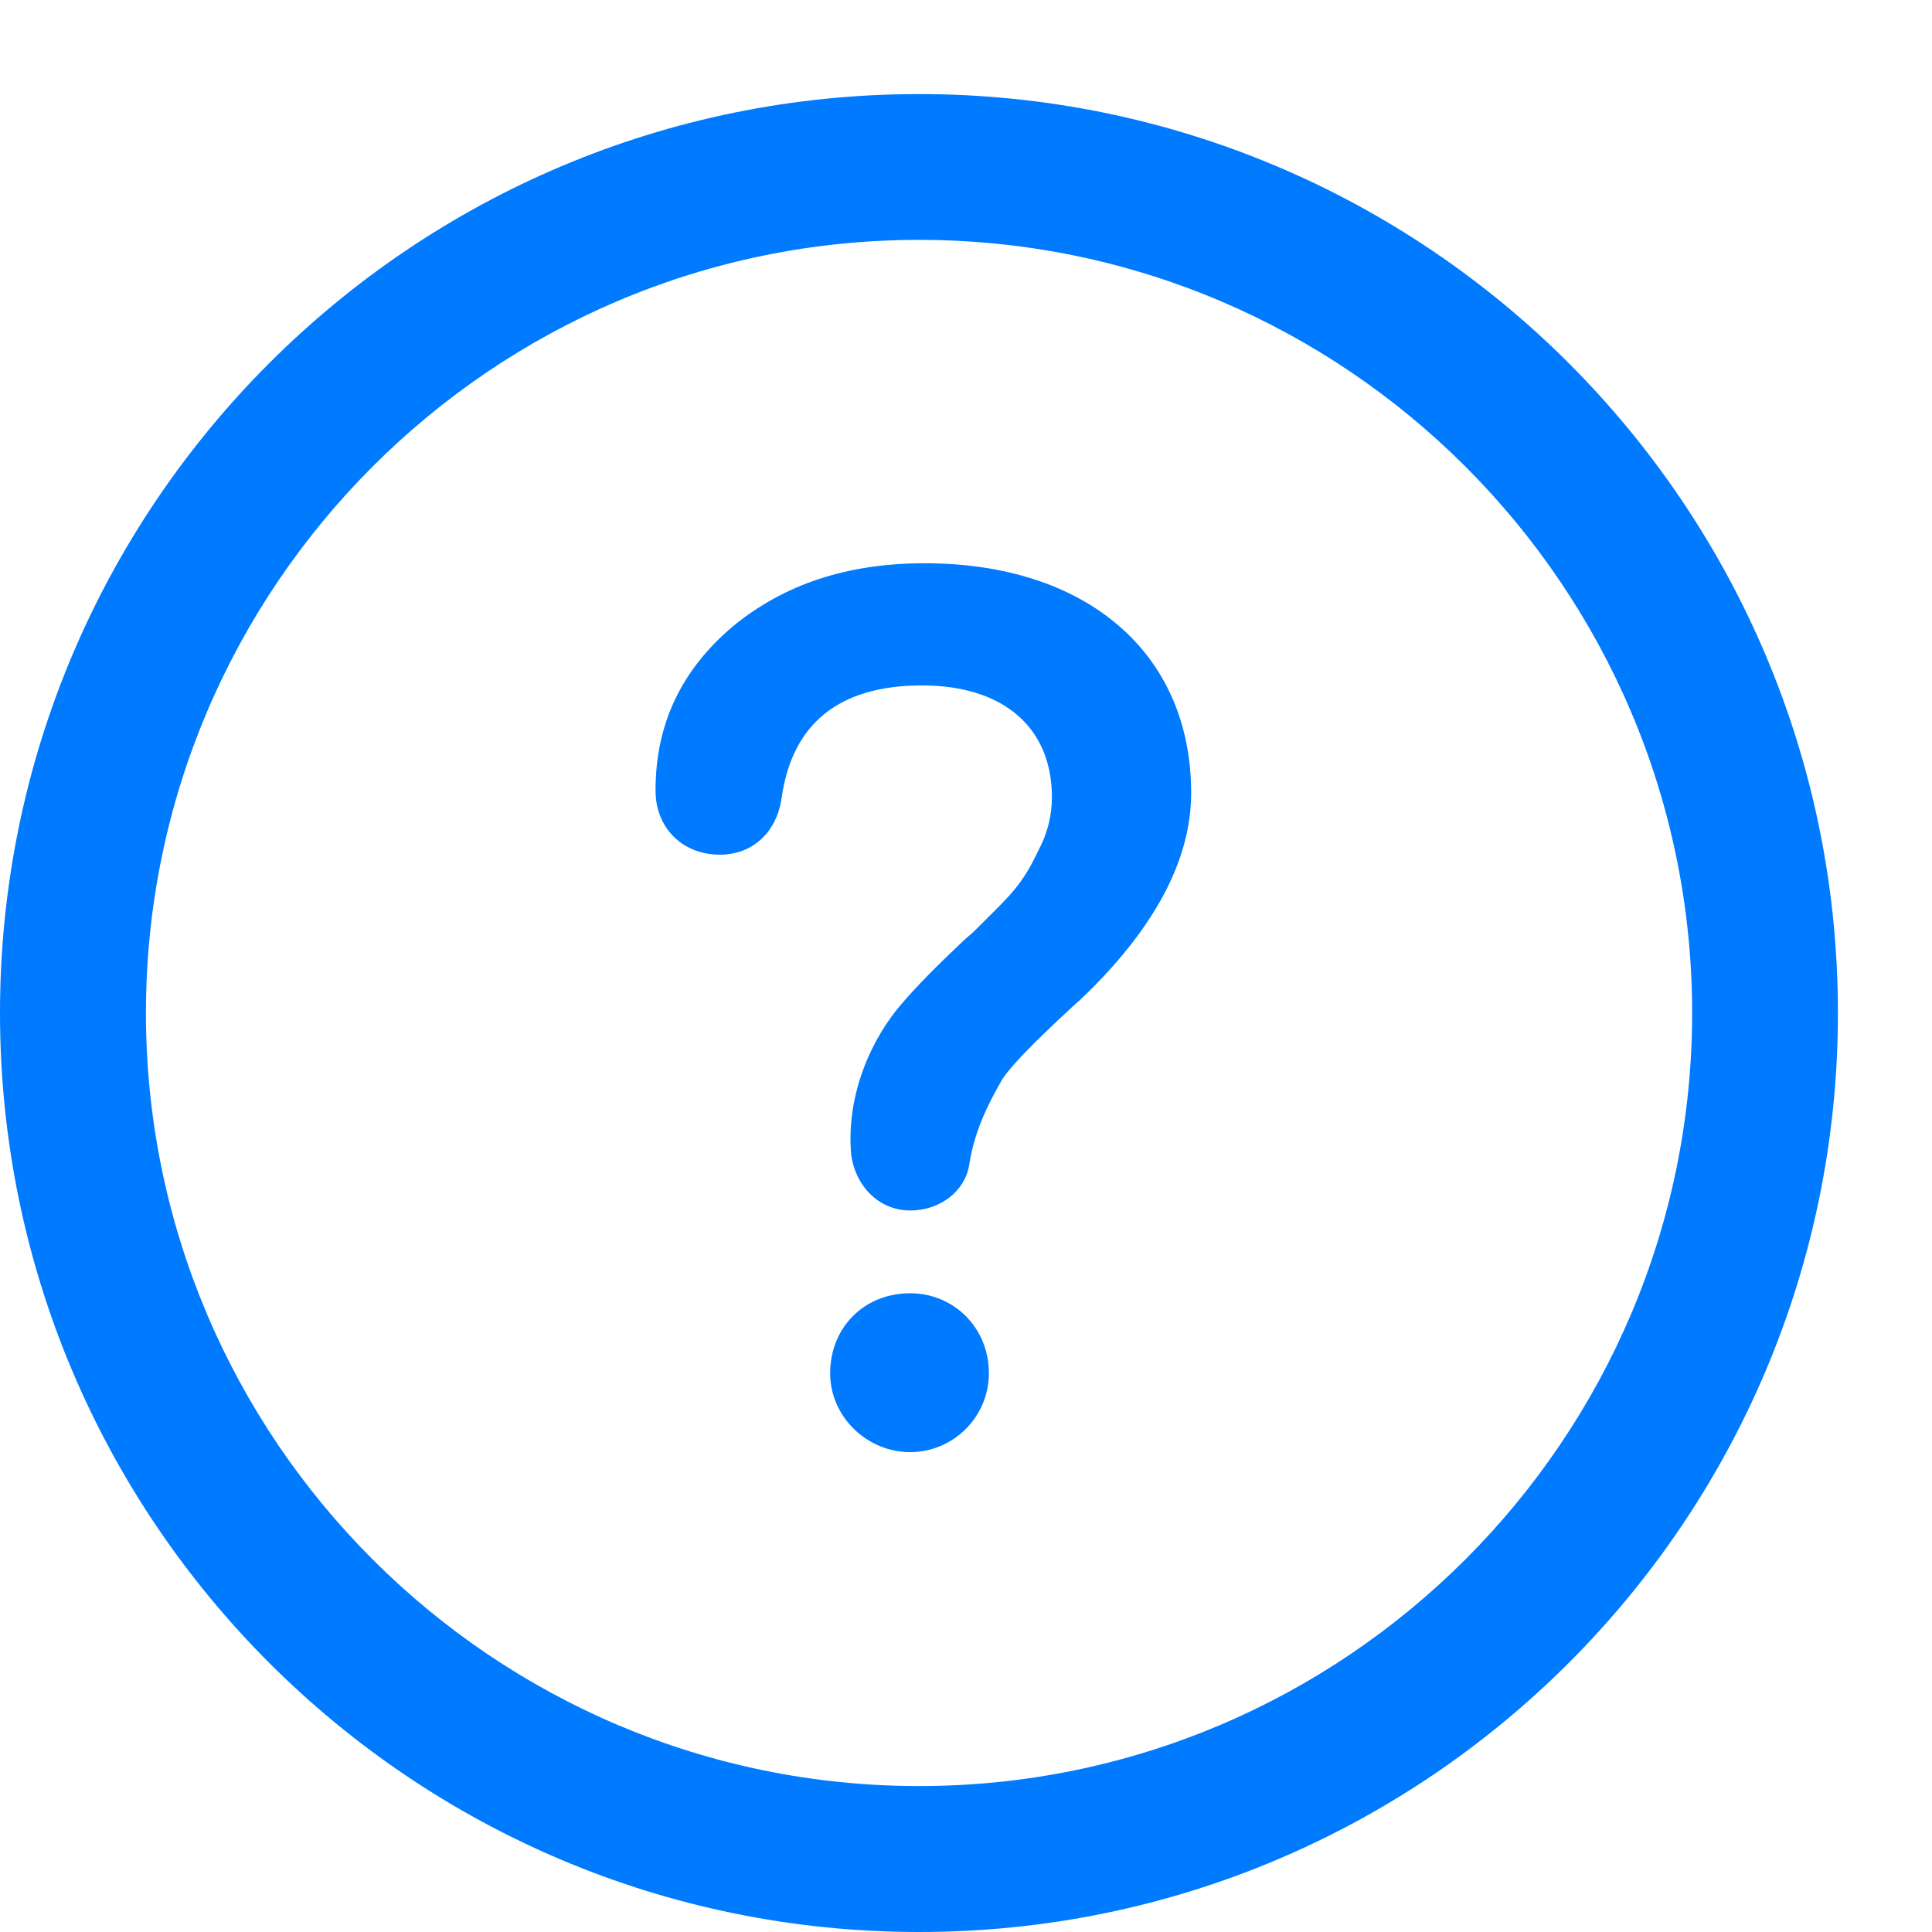 <?xml version="1.0" encoding="UTF-8"?>
<svg width="13px" height="13px" viewBox="0 0 13 13" version="1.1" xmlns="http://www.w3.org/2000/svg" xmlns:xlink="http://www.w3.org/1999/xlink">
    <!-- Generator: Sketch 42 (36781) - http://www.bohemiancoding.com/sketch -->
    <title>Help</title>
    <desc>Created with Sketch.</desc>
    <defs></defs>
    <g id="Desktop" stroke="none" stroke-width="1" fill="none" fill-rule="evenodd">
        <g id="11B" transform="translate(-268, -822)" fill="#007AFF">
            <g id="Help" transform="translate(268, 822)">
                <path d="M6.184,12.018 C3.315,12.018 0.982,9.685 0.982,6.816 C0.982,3.948 3.315,1.614 6.184,1.614 C9.052,1.614 11.386,3.948 11.386,6.816 C11.386,9.685 9.052,12.018 6.184,12.018 M6.184,0.633 C2.769,0.633 8.59788634e-06,3.401 8.59788634e-06,6.816 C8.59788634e-06,10.232 2.769,13 6.184,13 C9.599,13 12.367,10.232 12.367,6.816 C12.367,3.401 9.599,0.633 6.184,0.633" id="Fill-1"></path>
                <path d="M6.124,8.702 C6.416,8.702 6.654,8.932 6.654,9.241 C6.654,9.532 6.416,9.771 6.124,9.771 C5.833,9.771 5.586,9.532 5.586,9.241 C5.586,8.932 5.815,8.702 6.124,8.702 M5.727,7.765 C5.692,7.35 5.877,6.97 6.071,6.75 C6.169,6.635 6.301,6.502 6.469,6.343 C6.504,6.308 6.531,6.29 6.557,6.264 C6.796,6.025 6.875,5.963 6.99,5.716 C7.052,5.601 7.078,5.478 7.078,5.363 C7.078,4.903 6.76,4.612 6.204,4.612 C5.647,4.612 5.329,4.868 5.259,5.372 C5.223,5.61 5.056,5.751 4.844,5.751 C4.596,5.751 4.411,5.575 4.411,5.319 C4.411,4.868 4.587,4.506 4.932,4.214 C5.276,3.932 5.7,3.79 6.222,3.79 C7.308,3.79 8.015,4.391 8.015,5.336 C8.015,5.787 7.767,6.255 7.264,6.732 C7.22,6.767 7.008,6.97 6.972,7.006 C6.928,7.05 6.769,7.209 6.734,7.28 C6.654,7.421 6.557,7.606 6.522,7.836 C6.495,8.013 6.328,8.145 6.124,8.145 C5.912,8.145 5.753,7.977 5.727,7.765" id="Fill-4"></path>
            </g>
        </g>
    </g>
</svg>